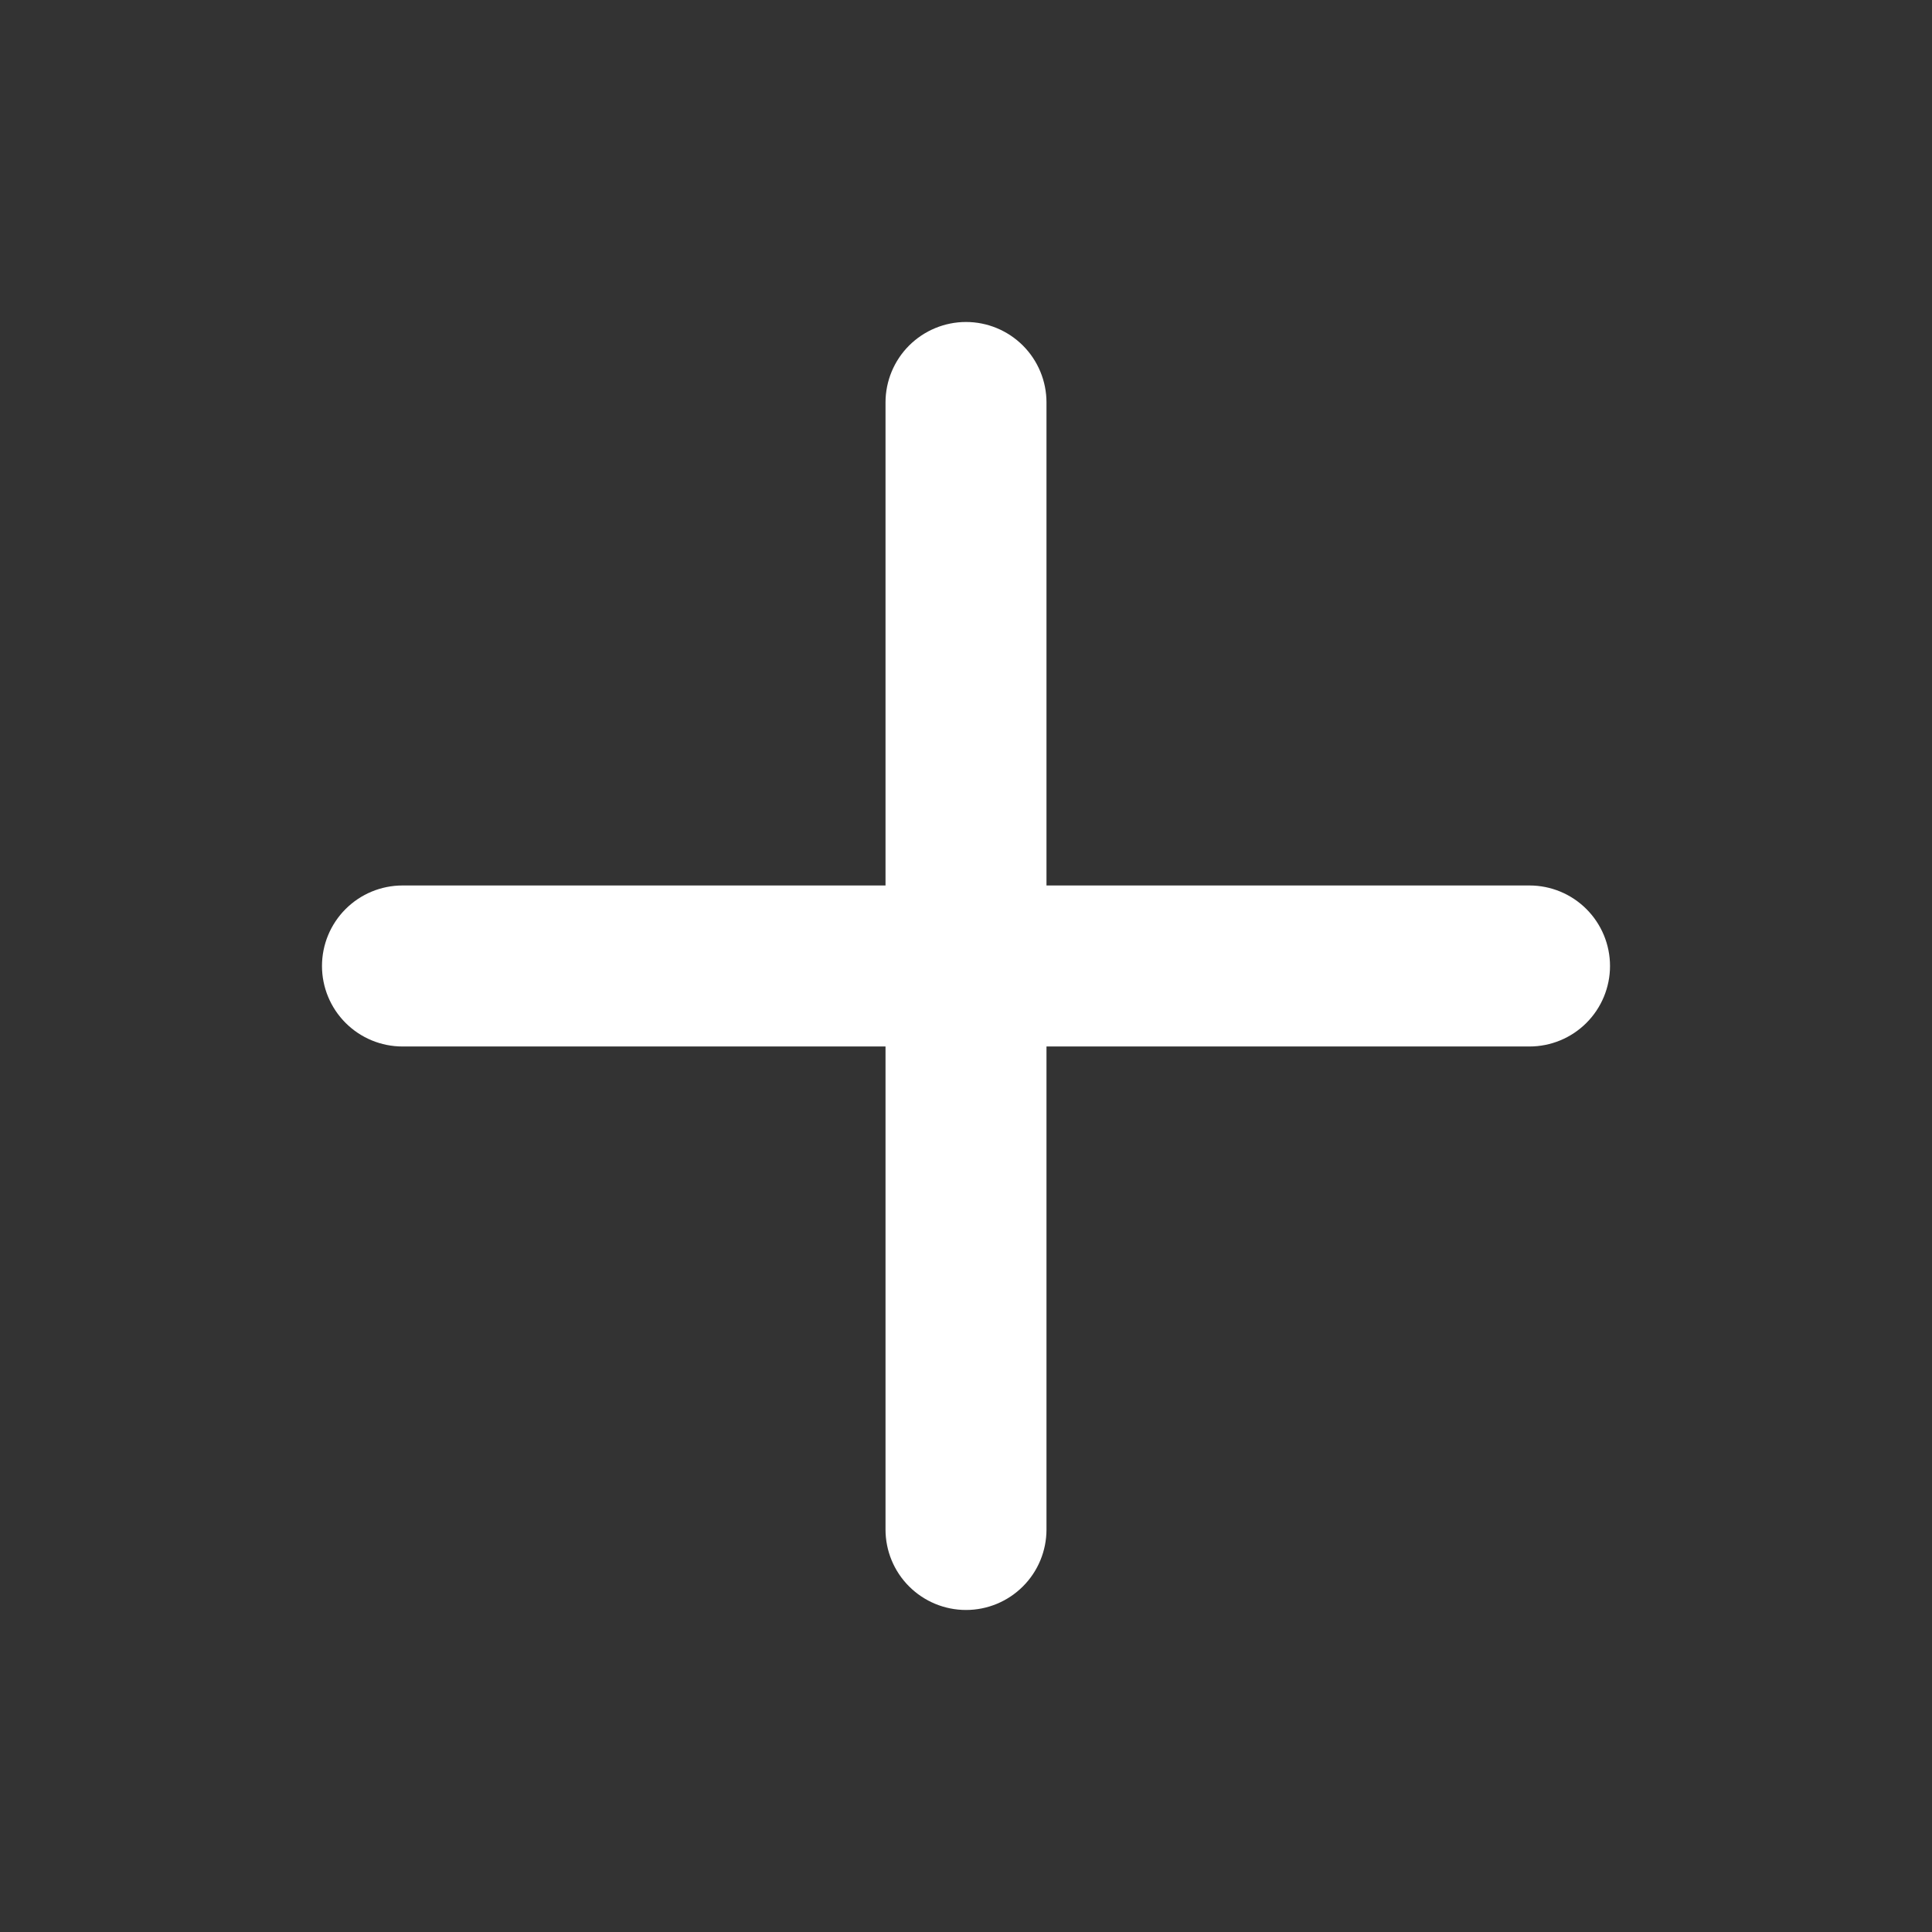 <svg width="50" height="50" viewBox="0 0 50 50" fill="none" xmlns="http://www.w3.org/2000/svg">
<rect x="0" y="0" width="50" height="50" fill="#333333" stroke="none"/>
<path d="M39.583 22.916H27.083V10.416C27.083 9.864 26.864 9.334 26.473 8.943C26.082 8.553 25.553 8.333 25 8.333C24.448 8.333 23.918 8.553 23.527 8.943C23.136 9.334 22.917 9.864 22.917 10.416V22.916H10.417C9.864 22.916 9.334 23.136 8.944 23.526C8.553 23.917 8.333 24.447 8.333 25C8.333 25.552 8.553 26.082 8.944 26.473C9.334 26.863 9.864 27.083 10.417 27.083H22.917V39.583C22.917 40.136 23.136 40.666 23.527 41.056C23.918 41.447 24.448 41.666 25 41.666C25.553 41.666 26.082 41.447 26.473 41.056C26.864 40.666 27.083 40.136 27.083 39.583V27.083H39.583C40.136 27.083 40.666 26.863 41.056 26.473C41.447 26.082 41.667 25.552 41.667 25C41.667 24.447 41.447 23.917 41.056 23.526C40.666 23.136 40.136 22.916 39.583 22.916Z" fill="white"/>
</svg>
